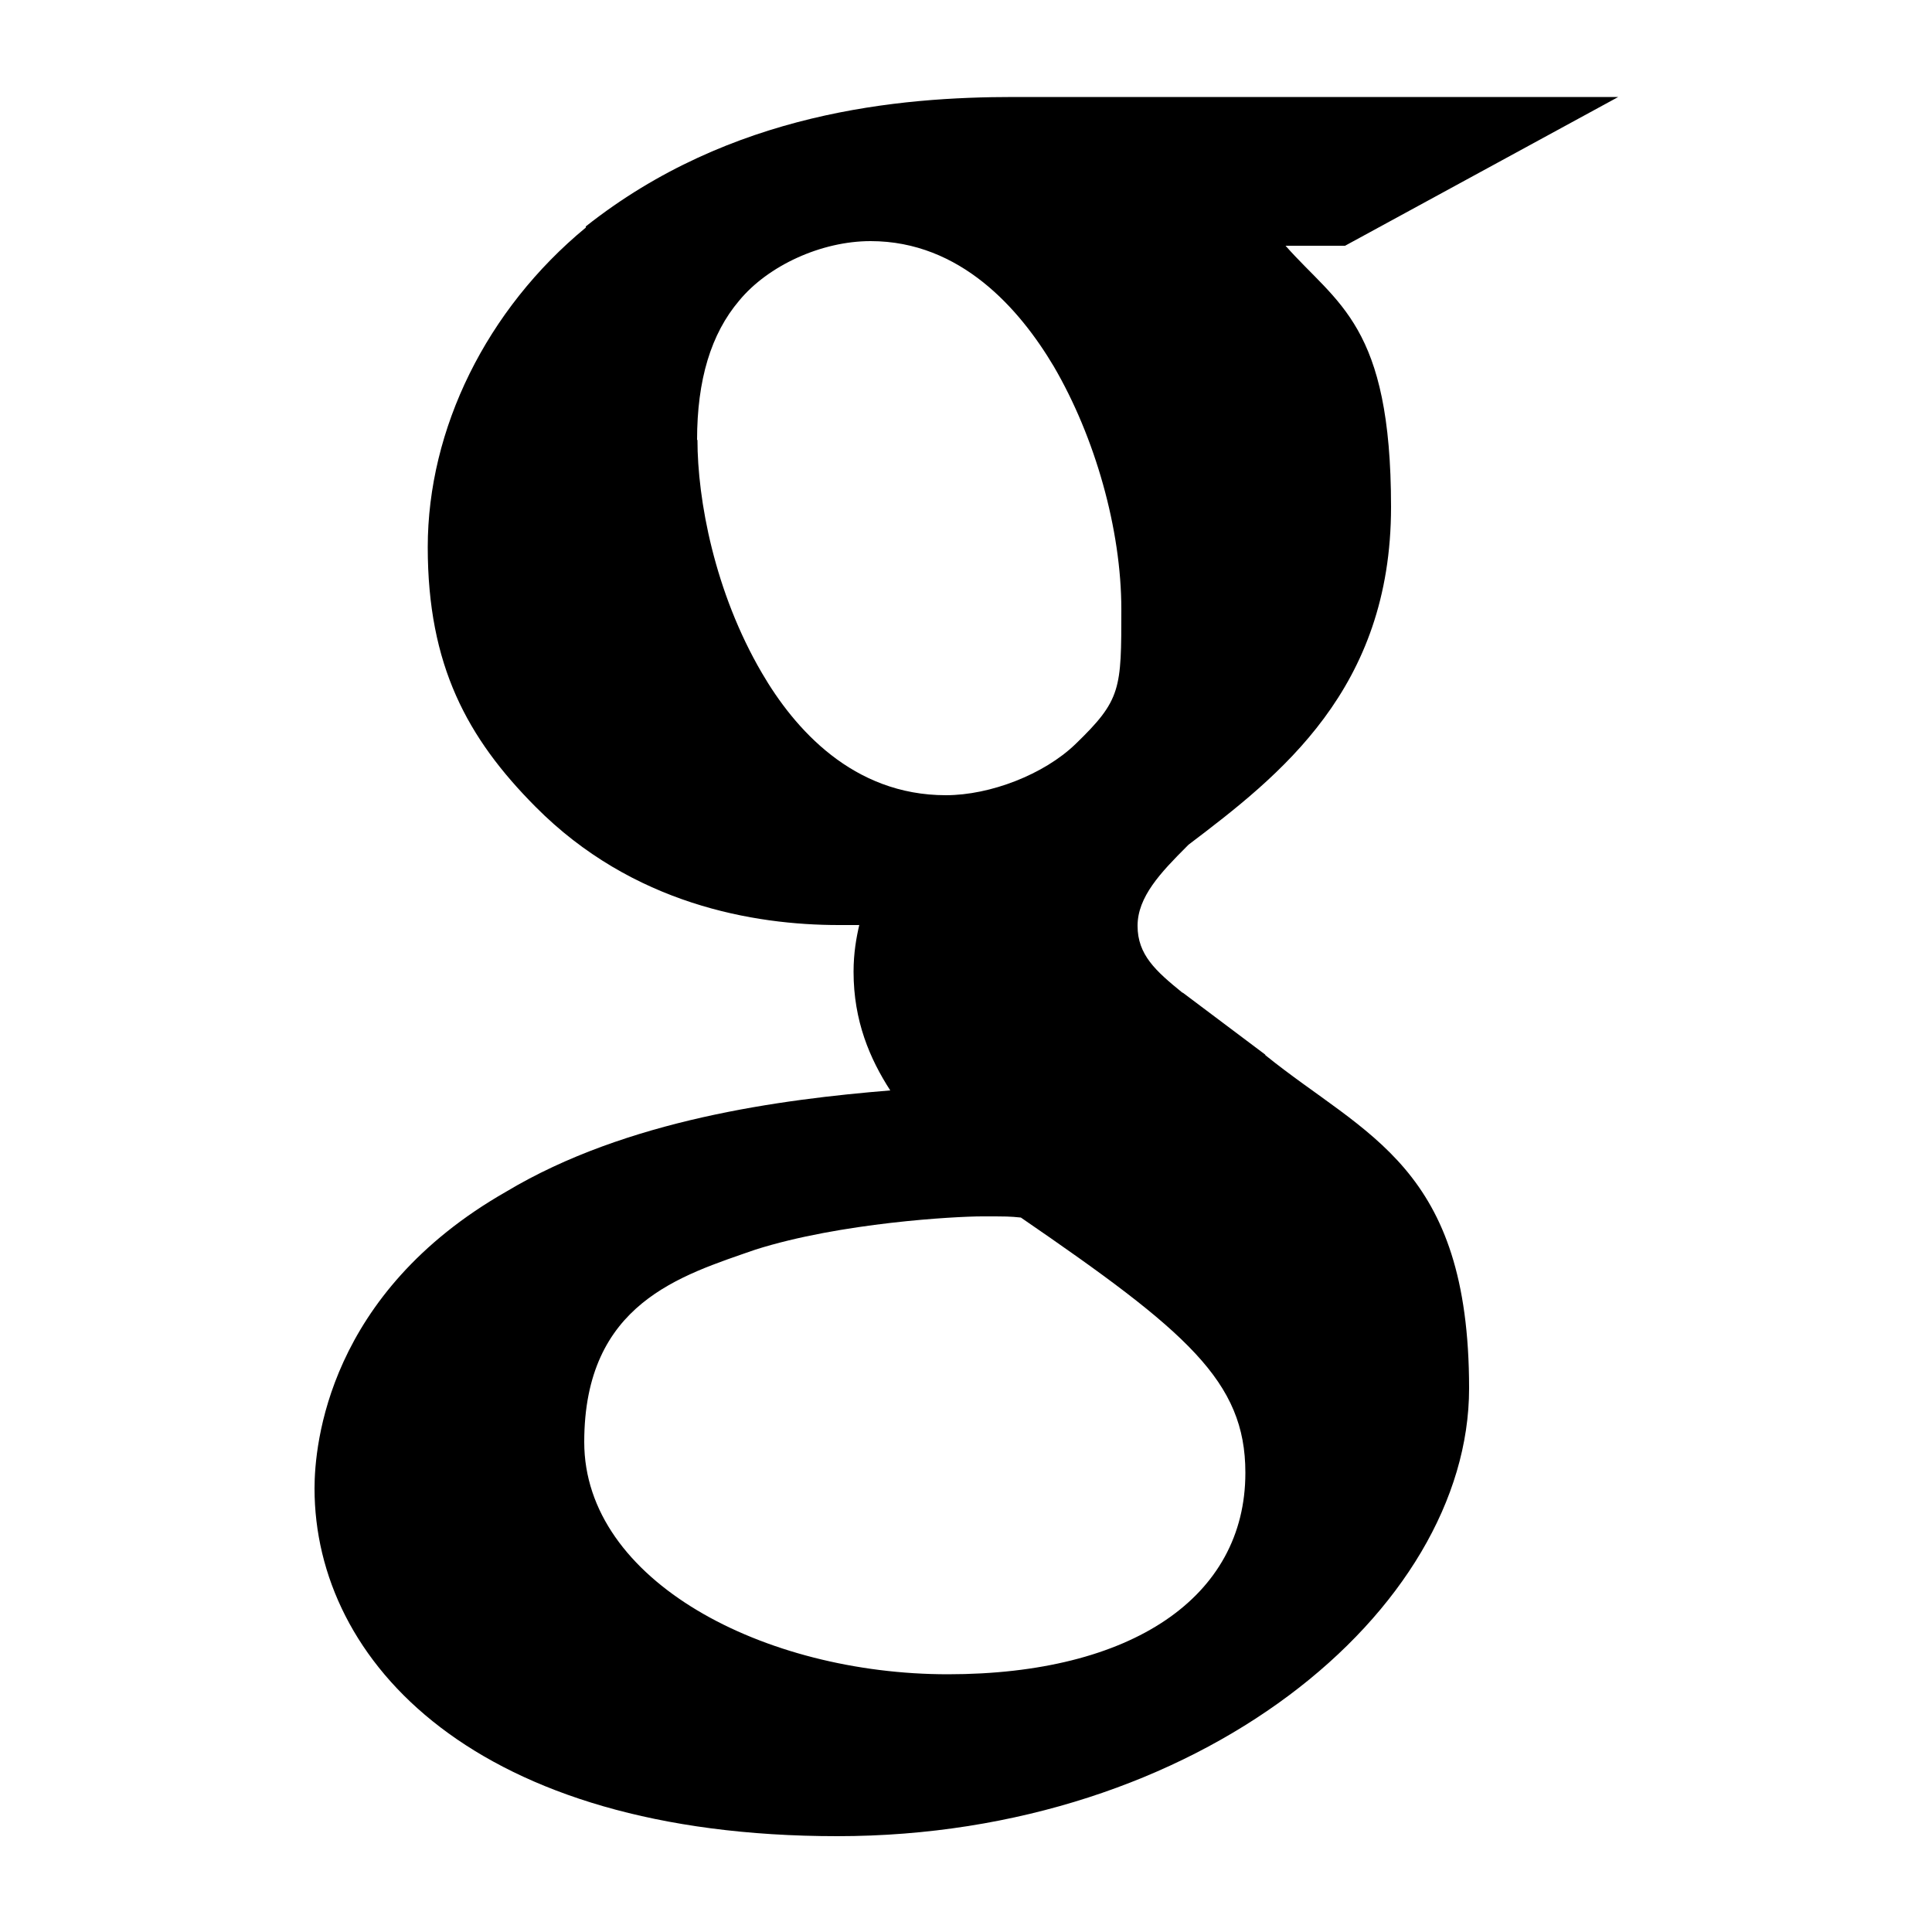 <?xml version="1.0" encoding="UTF-8"?>
<svg id="Layer_1" xmlns="http://www.w3.org/2000/svg" version="1.1" viewBox="0 0 500 500">
  <!-- Generator: Adobe Illustrator 29.1.0, SVG Export Plug-In . SVG Version: 2.1.0 Build 142)  -->
  <path d="M327.4,272.9l-21.3-16h-.1c-6.9-5.6-11.6-9.8-11.6-17.3s6-13.8,12.7-20.5l.5-.5c23.6-17.9,52.4-40.2,52.4-87.4s-13.9-52.4-27.3-67.6h15.4l70.7-38.5h-156.4c-29.6,0-73.3,3.8-110.8,33.5v.3c-25.7,21.2-40.9,52.1-40.9,82.7s10.2,49.4,27.9,67.2c25.1,25.3,56.6,30.6,78.5,30.6s3.4,0,5.3-.1c-.8,3.4-1.5,7.4-1.5,12.2,0,12.7,4.2,22.5,9.5,30.7-28.1,2.3-68.2,7.5-99.4,26.2-46.1,26.3-49.6,65.4-49.6,76.8,0,44.9,41.8,90,135.3,90s163.5-58.4,163.5-115.9-26.7-65.2-52.7-86.2M180.4,113.9c0-15.6,3.6-27.5,10.9-36.1,7.5-9.1,21.3-15.4,34-15.4,23.3,0,38.6,17.6,47.4,32.4,10.7,18.3,17.5,42.2,17.5,62.9s0,23.4-11.9,34.9c-8.1,7.8-22,13.2-33.5,13.2-24.1,0-39.2-17.2-47.6-31.6-12.3-21-16.7-44.9-16.7-60.4M322.3,381.2c0,32.2-29.5,52.1-77,52.1s-94.1-24.1-94.1-60.1,25.1-43.1,44.3-49.8c22.1-7,51.9-8.6,58.6-8.6s7.1,0,10.1.3c43,29.5,58.1,42.4,58.1,66"/>
</svg>